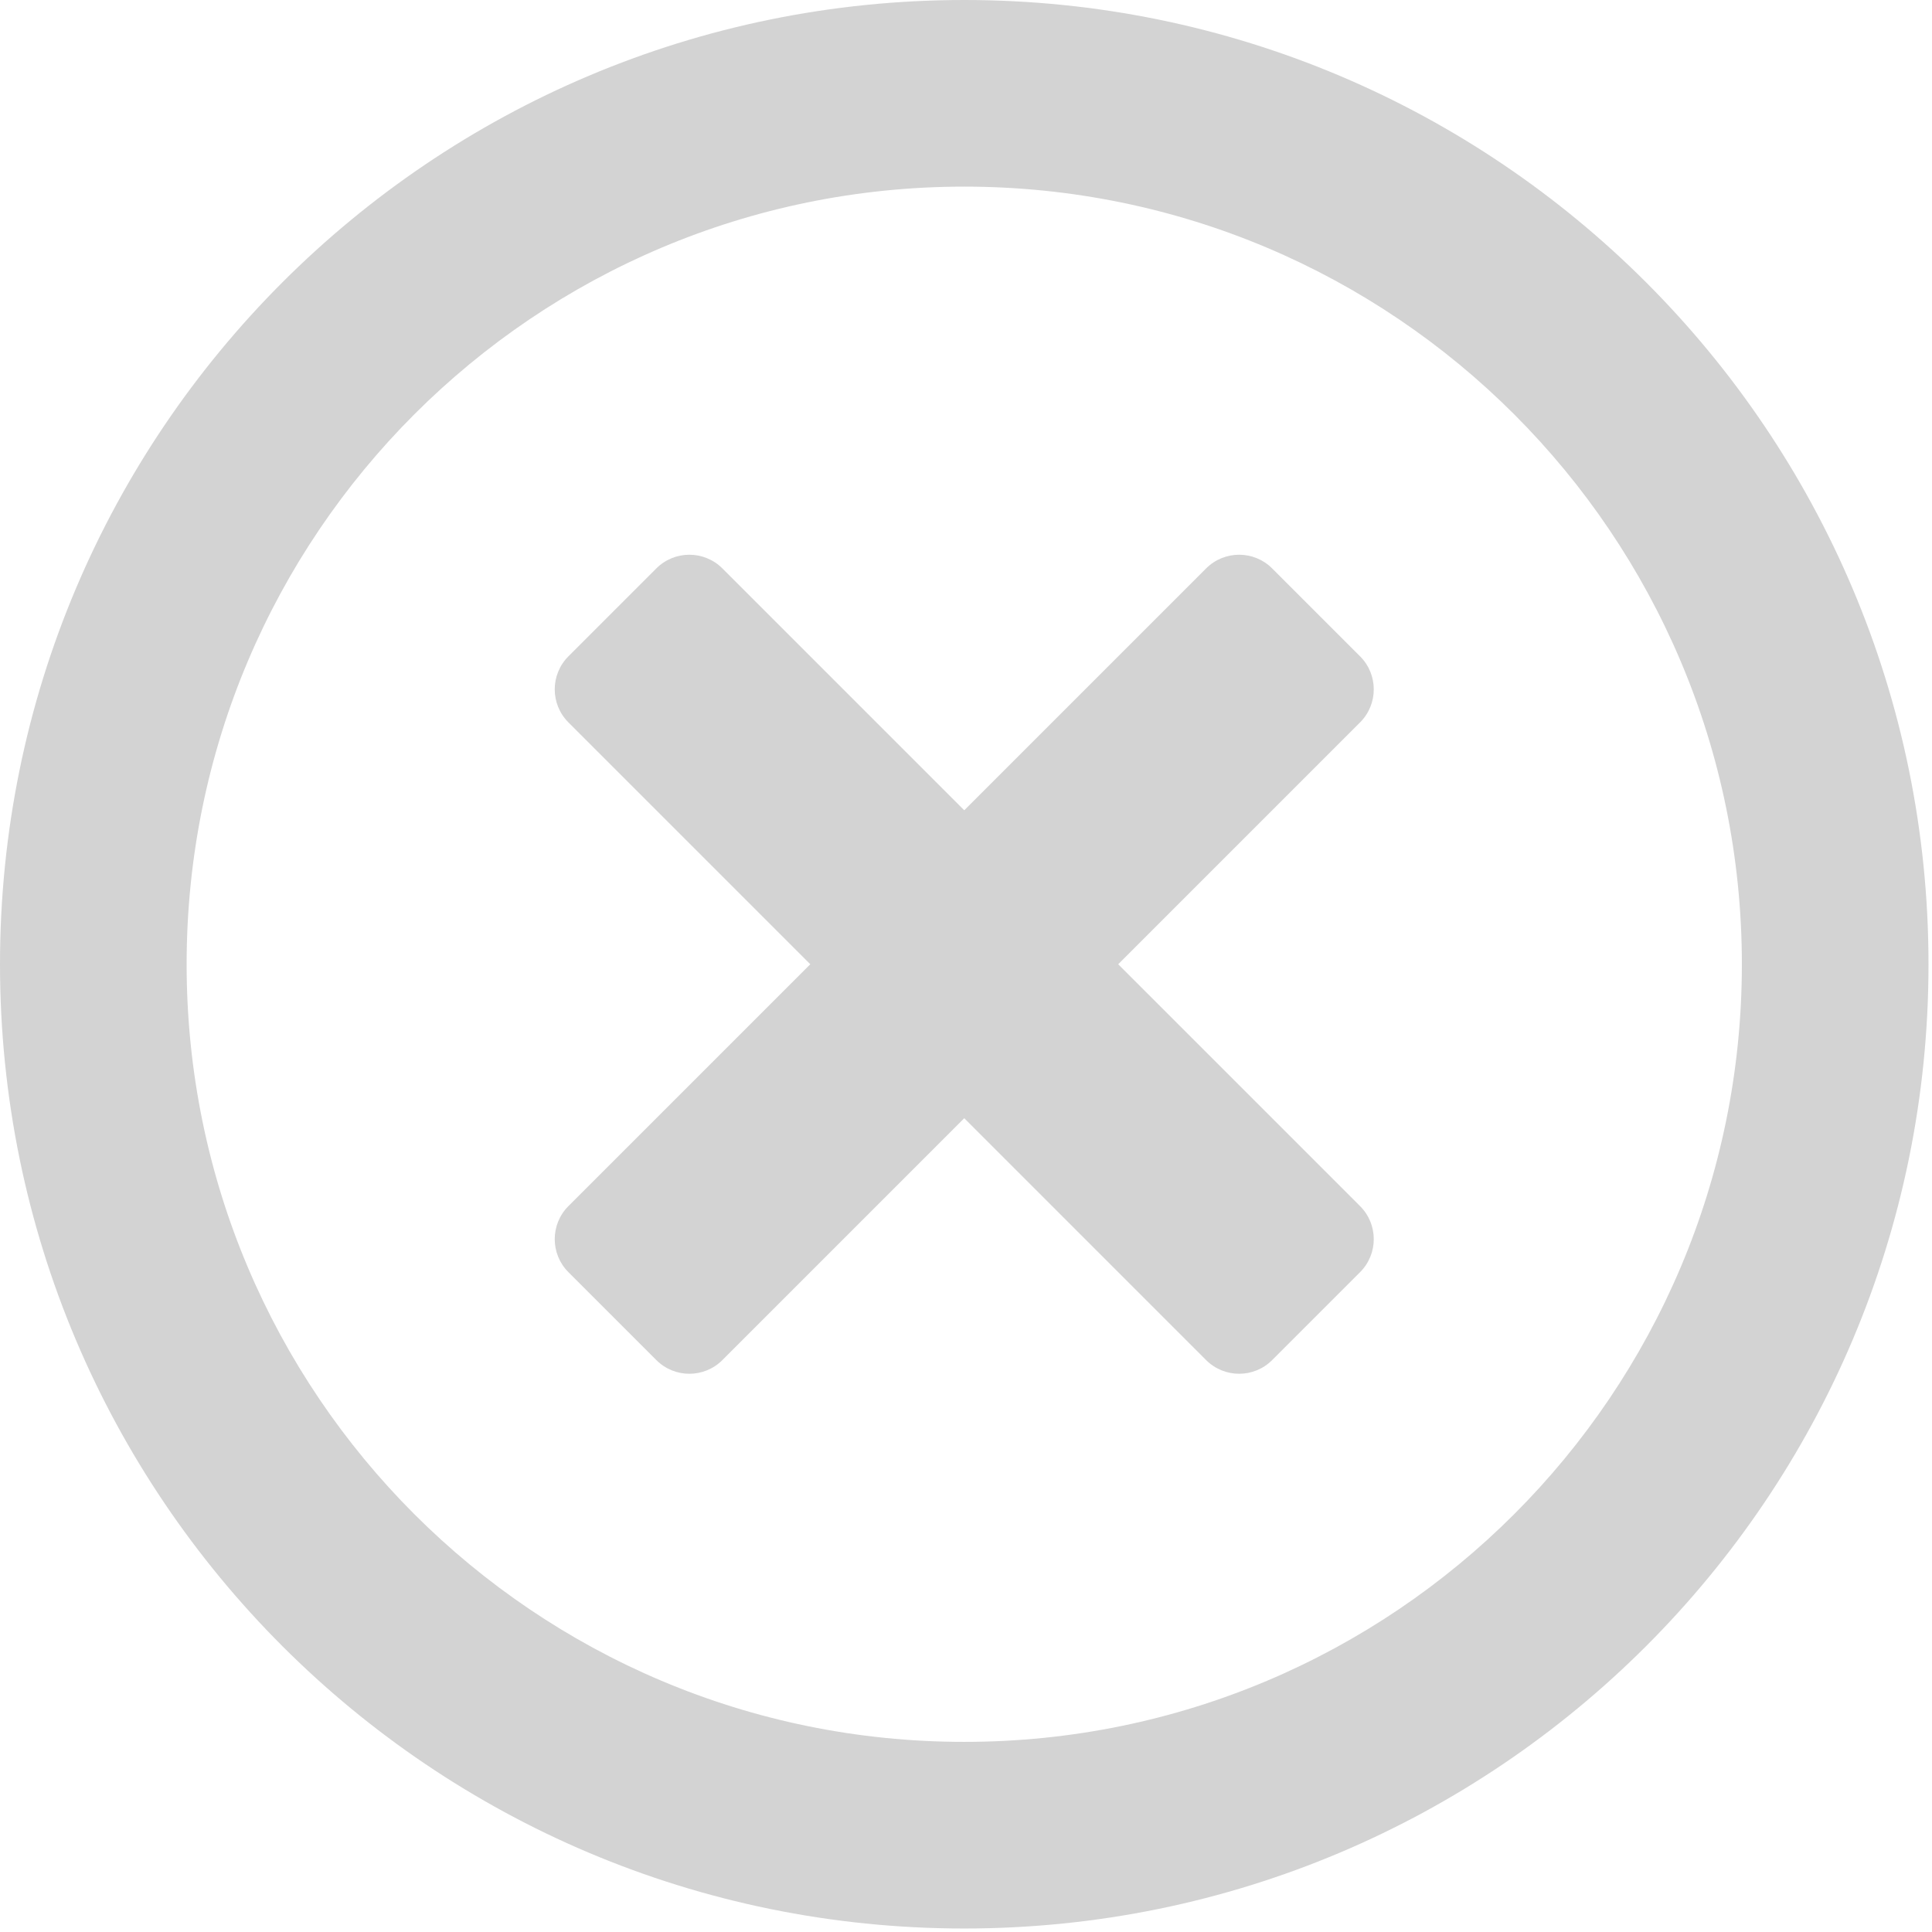 <svg width="174" height="174" viewBox="0 0 174 174" fill="none" xmlns="http://www.w3.org/2000/svg">
<path d="M86.843 0C38.869 0 0 38.869 0 86.843C0 134.816 38.869 173.685 86.843 173.685C134.816 173.685 173.685 134.816 173.685 86.843C173.685 38.869 134.816 0 86.843 0ZM86.843 156.877C48.149 156.877 16.808 125.537 16.808 86.843C16.808 48.149 48.149 16.808 86.843 16.808C125.537 16.808 156.877 48.149 156.877 86.843C156.877 125.537 125.537 156.877 86.843 156.877ZM122.49 65.062L100.709 86.843L122.49 108.623C124.136 110.269 124.136 112.931 122.49 114.576L114.576 122.49C112.931 124.136 110.269 124.136 108.623 122.49L86.843 100.709L65.062 122.49C63.416 124.136 60.755 124.136 59.109 122.49L51.195 114.576C49.549 112.931 49.549 110.269 51.195 108.623L72.976 86.843L51.195 65.062C49.549 63.416 49.549 60.755 51.195 59.109L59.109 51.195C60.755 49.549 63.416 49.549 65.062 51.195L86.843 72.976L108.623 51.195C110.269 49.549 112.931 49.549 114.576 51.195L122.49 59.109C124.136 60.755 124.136 63.416 122.49 65.062Z" fill="#d3d3d3"/>
</svg>
